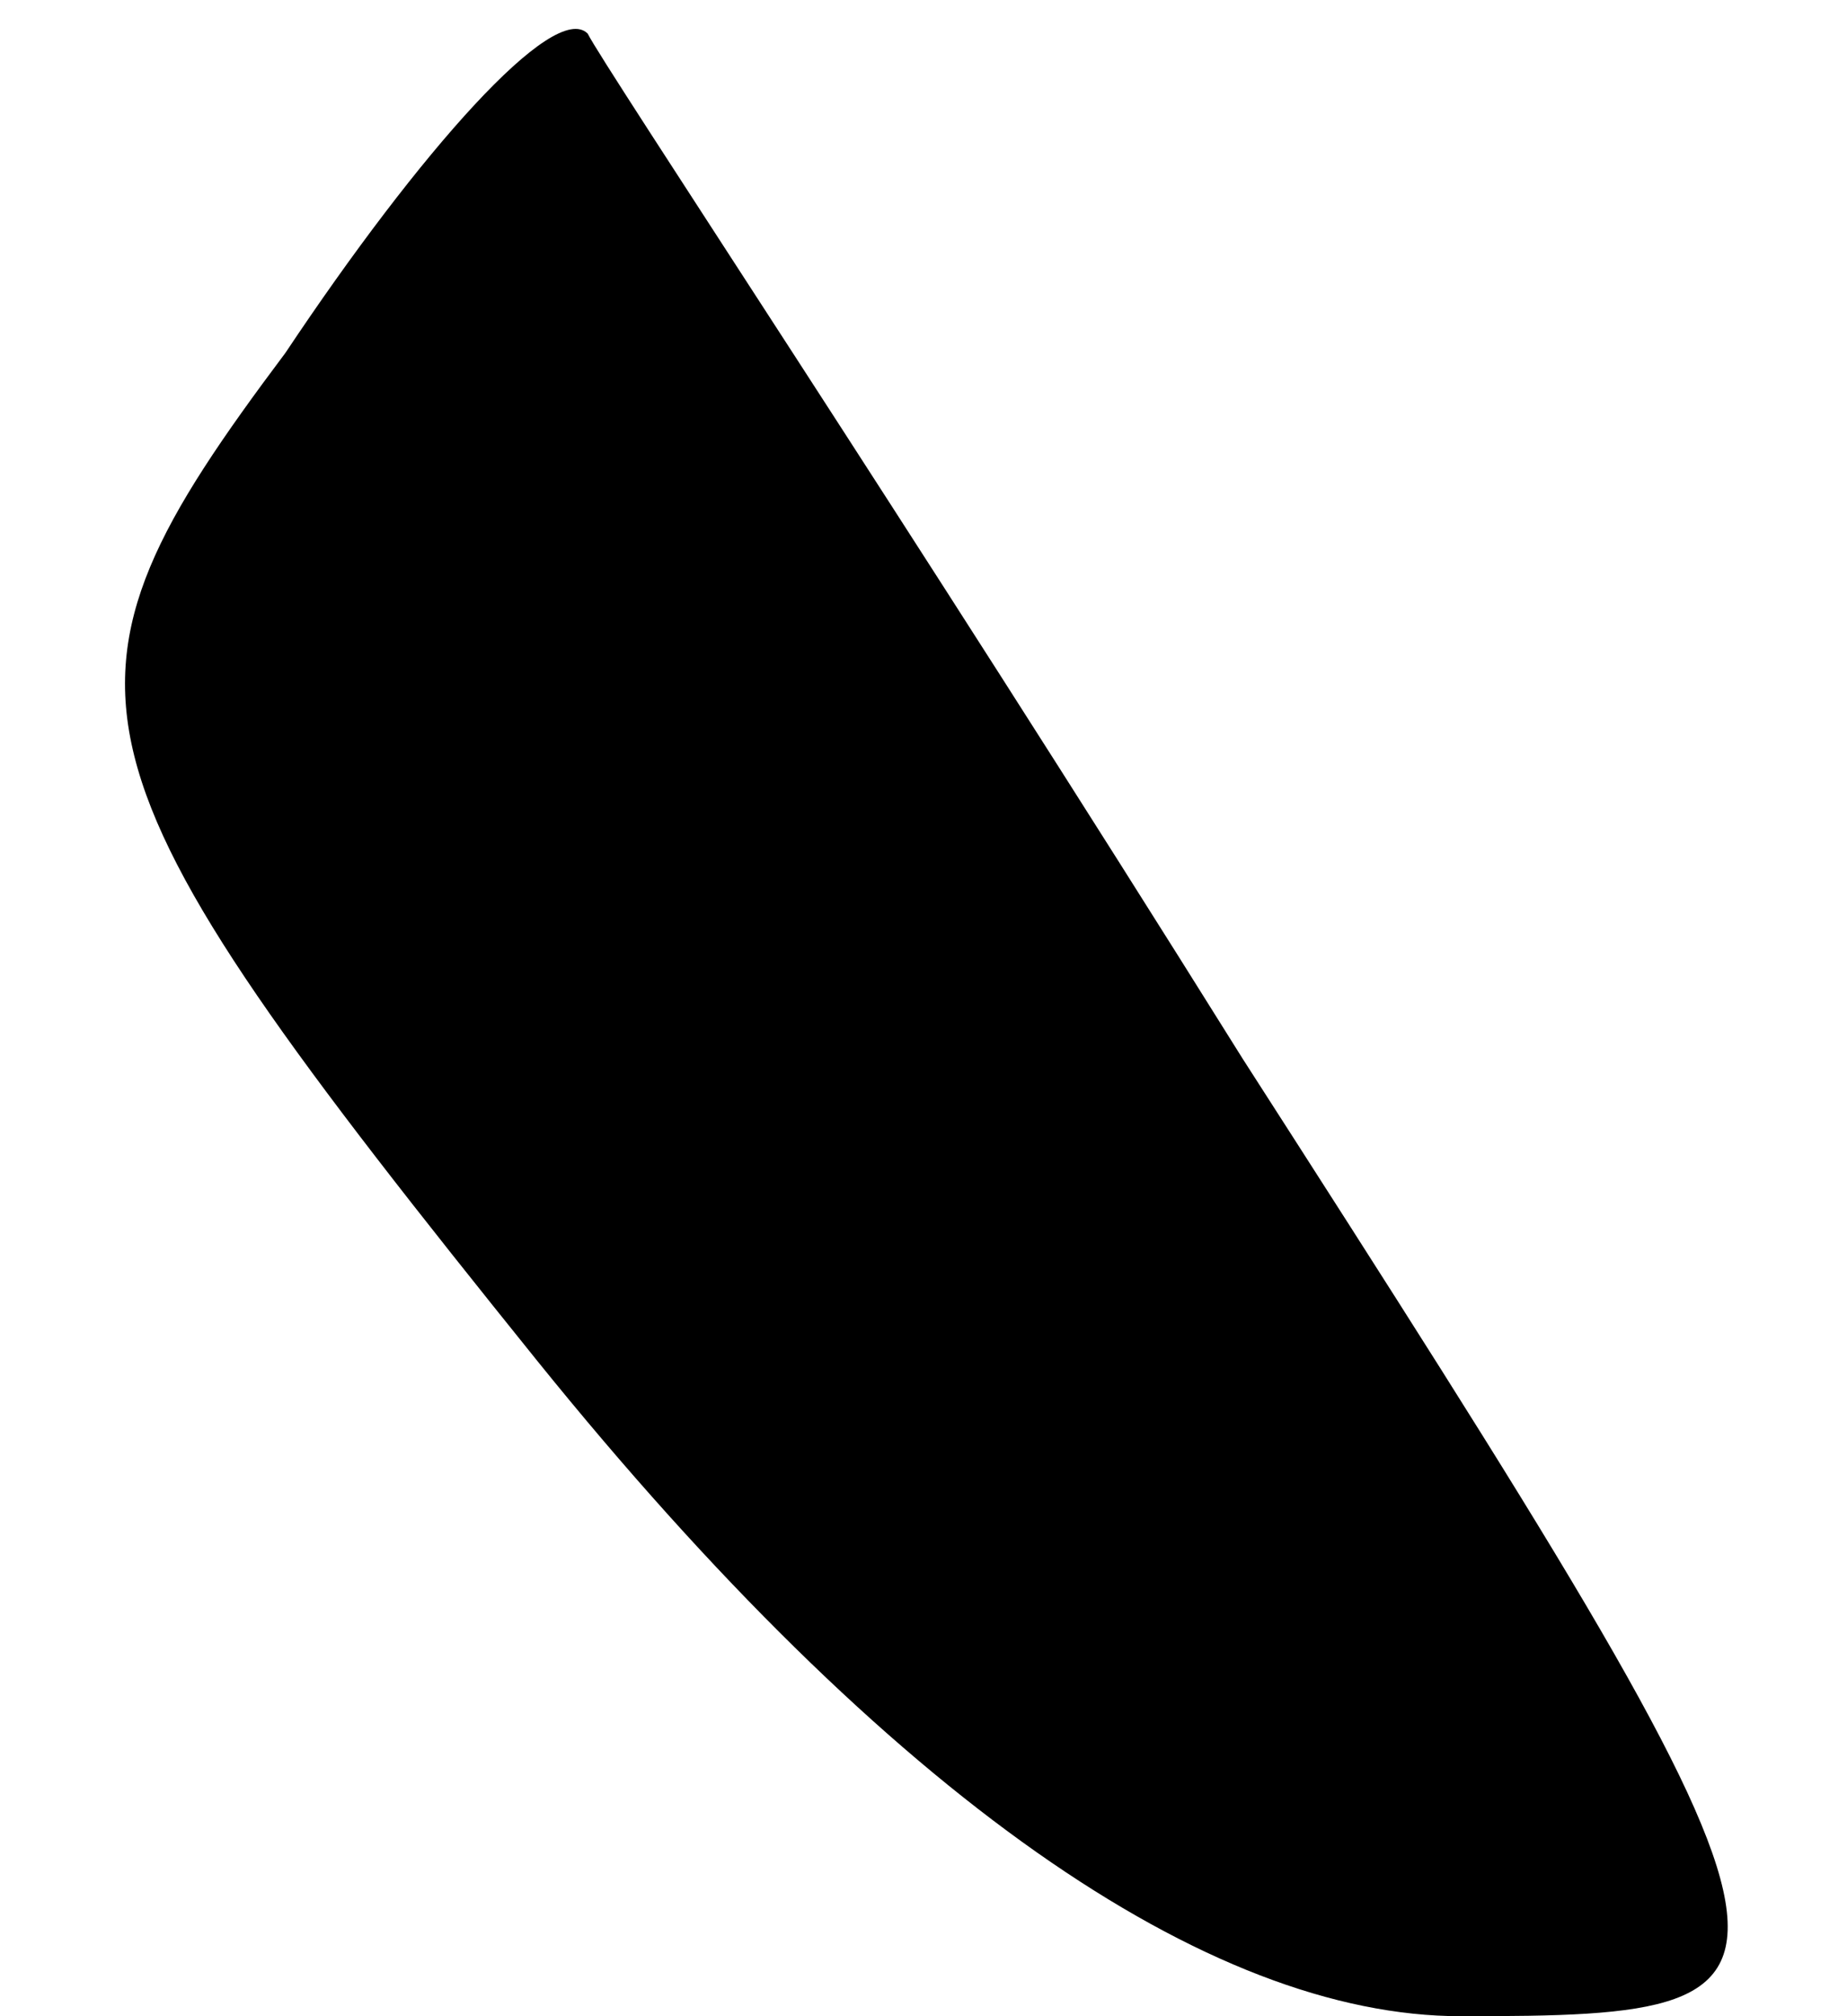 <?xml version="1.0" standalone="no"?>
<!DOCTYPE svg PUBLIC "-//W3C//DTD SVG 20010904//EN"
 "http://www.w3.org/TR/2001/REC-SVG-20010904/DTD/svg10.dtd">
<svg version="1.0" xmlns="http://www.w3.org/2000/svg"
 width="11pt" height="12pt" viewBox="0 0 11 12"
 preserveAspectRatio="xMidYMid meet">
<g transform="translate(0,12) scale(0.1,-0.1)"
fill="#000000" stroke="none">
<path fill="#000000" stroke="none" d="M17 99 c-15 -20 -14 -24 15 -60 21 -26
40 -39 55 -39 23 0 23 1 -13 57 -20 32 -38 59 -39 61 -2 2 -10 -7 -18 -19z"/>
</g>
</svg>
